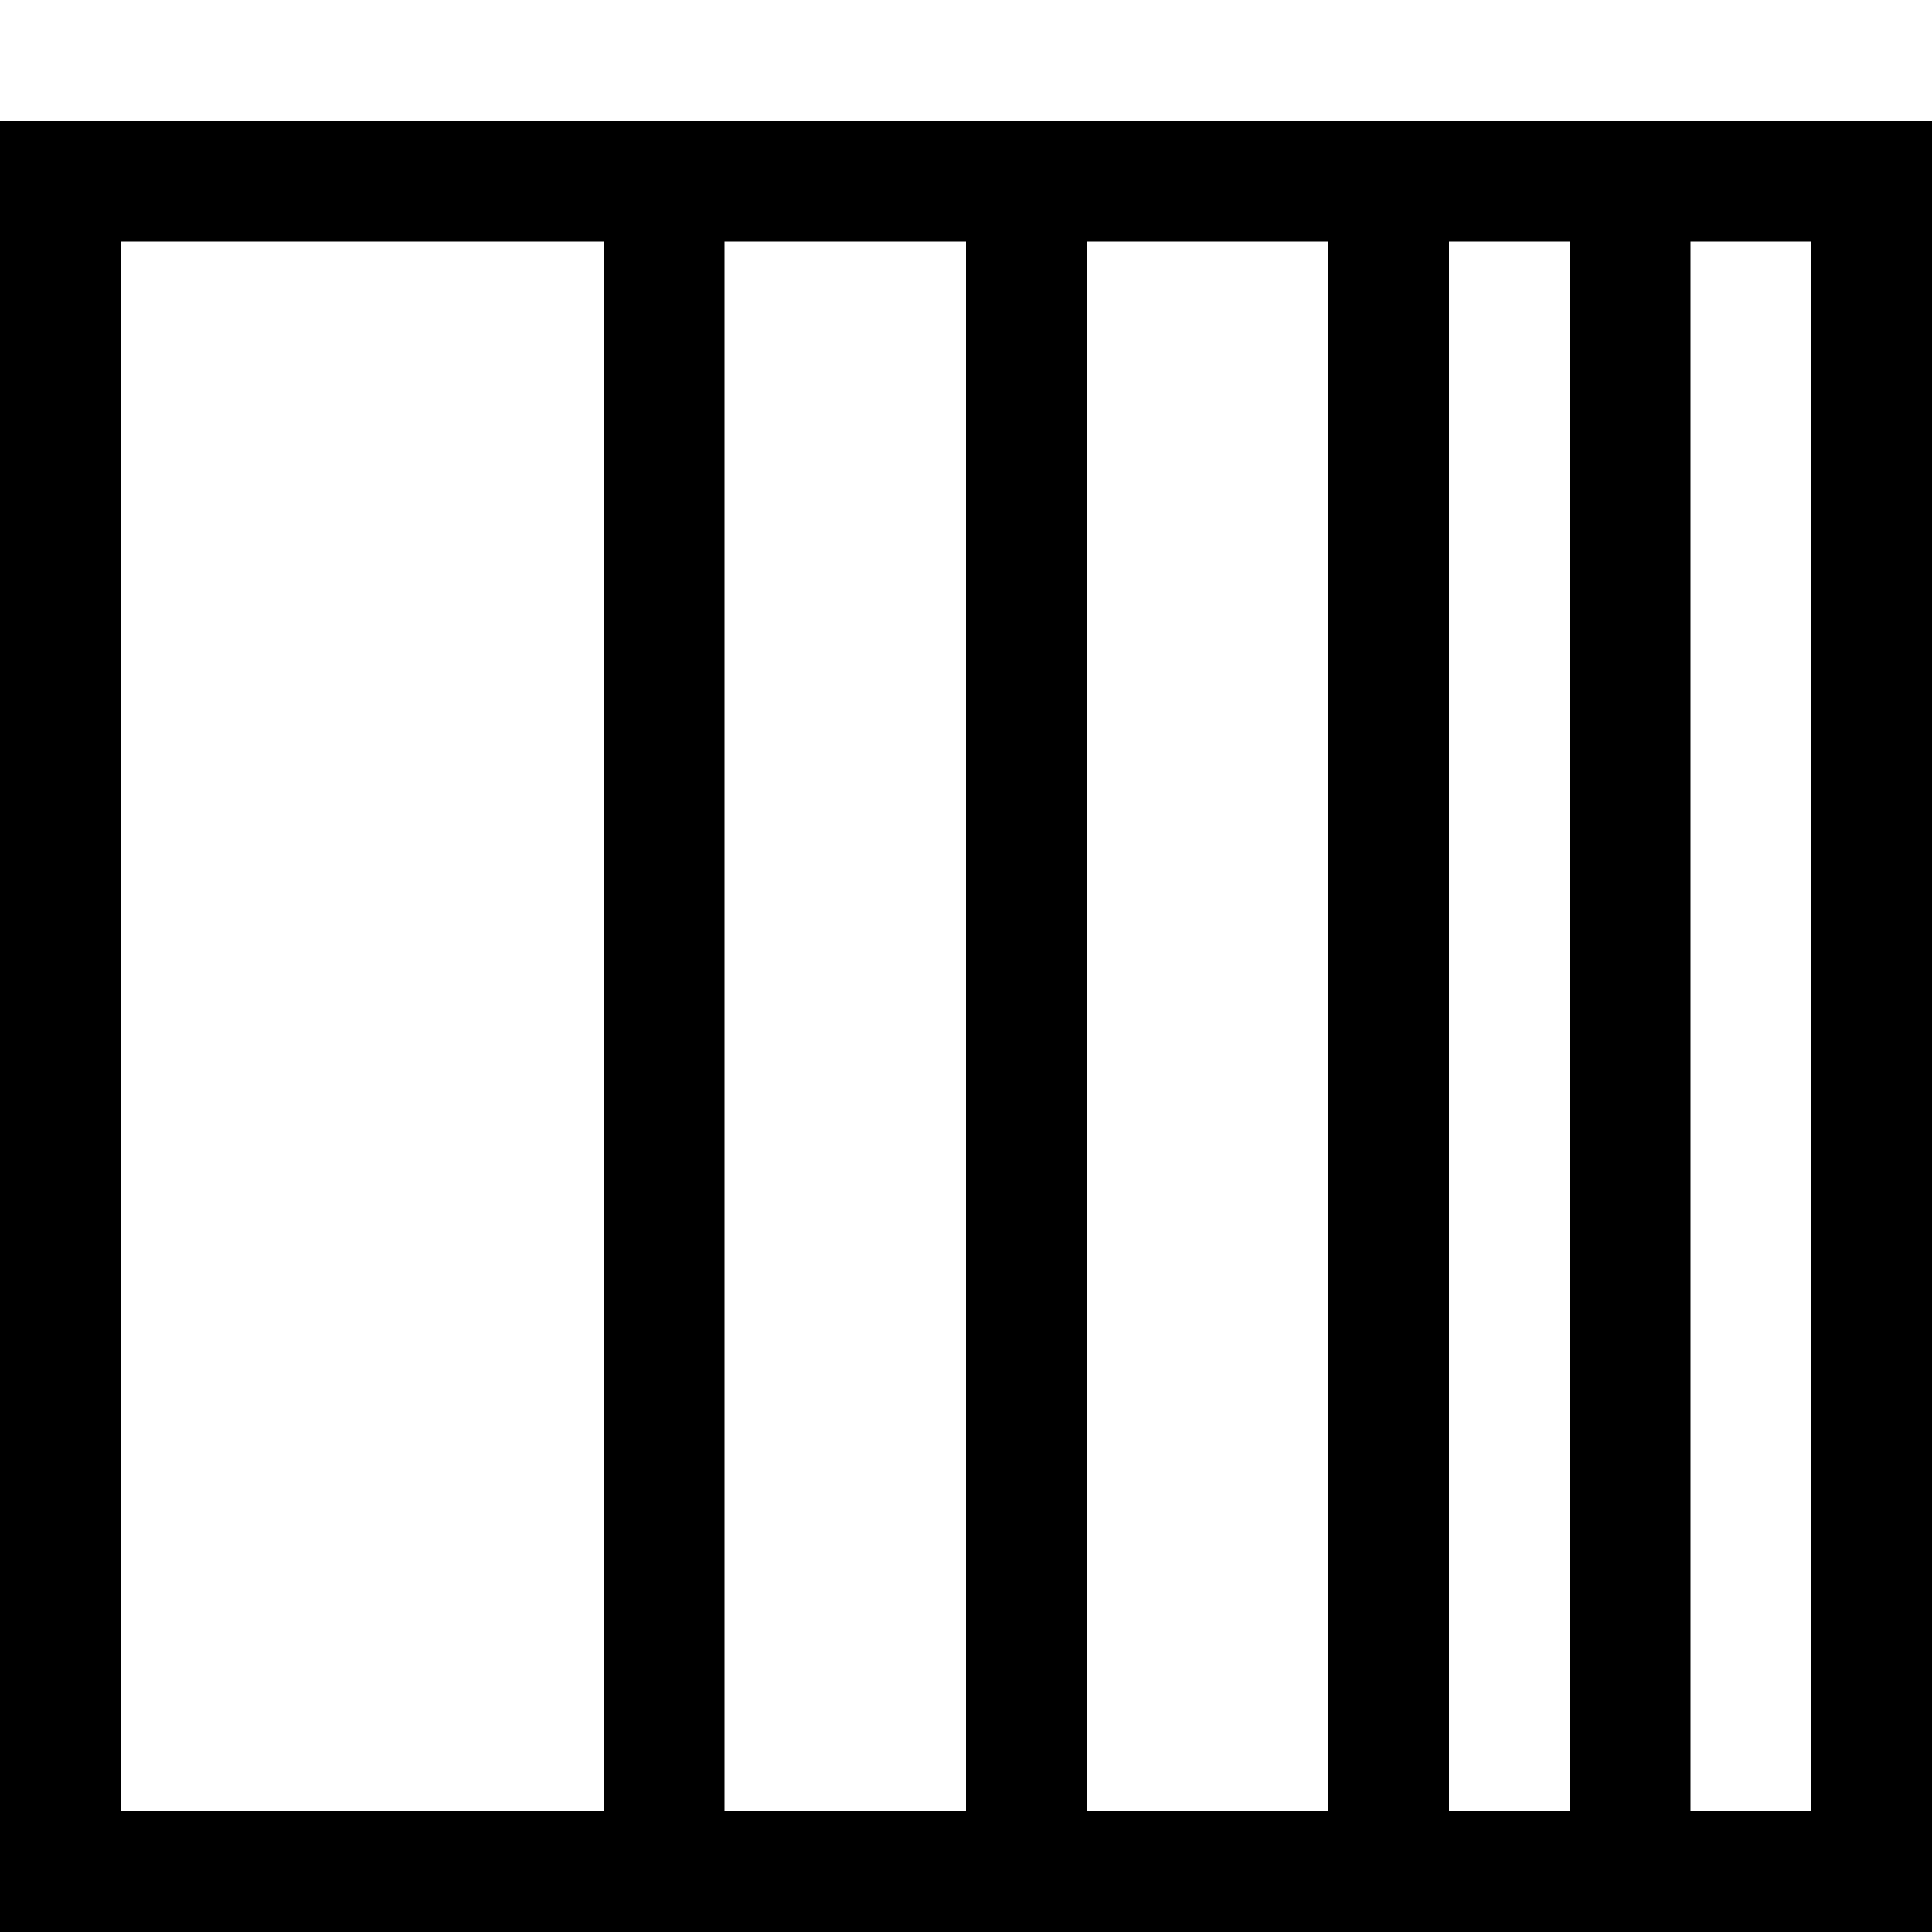 <?xml version="1.0" encoding="utf-8"?>
<!-- Generator: Adobe Illustrator 16.0.0, SVG Export Plug-In . SVG Version: 6.00 Build 0)  -->
<svg xmlns="http://www.w3.org/2000/svg" xmlns:xlink="http://www.w3.org/1999/xlink" version="1.1" id="2572889818_Capa_1_grid" x="0px" y="0px" width="32px" height="32px" viewBox="0 0 32 32" enable-background="new 0 0 32 32" xml:space="preserve">
<path d="M32,32V2H0v30H32z M28,4h2v26h-2V4z M24,4h2v26h-2V4z M18,4h4v26h-4V4z M16,4v26h-4V4H16z M2,4h8v26H2V4z"/>
</svg>
